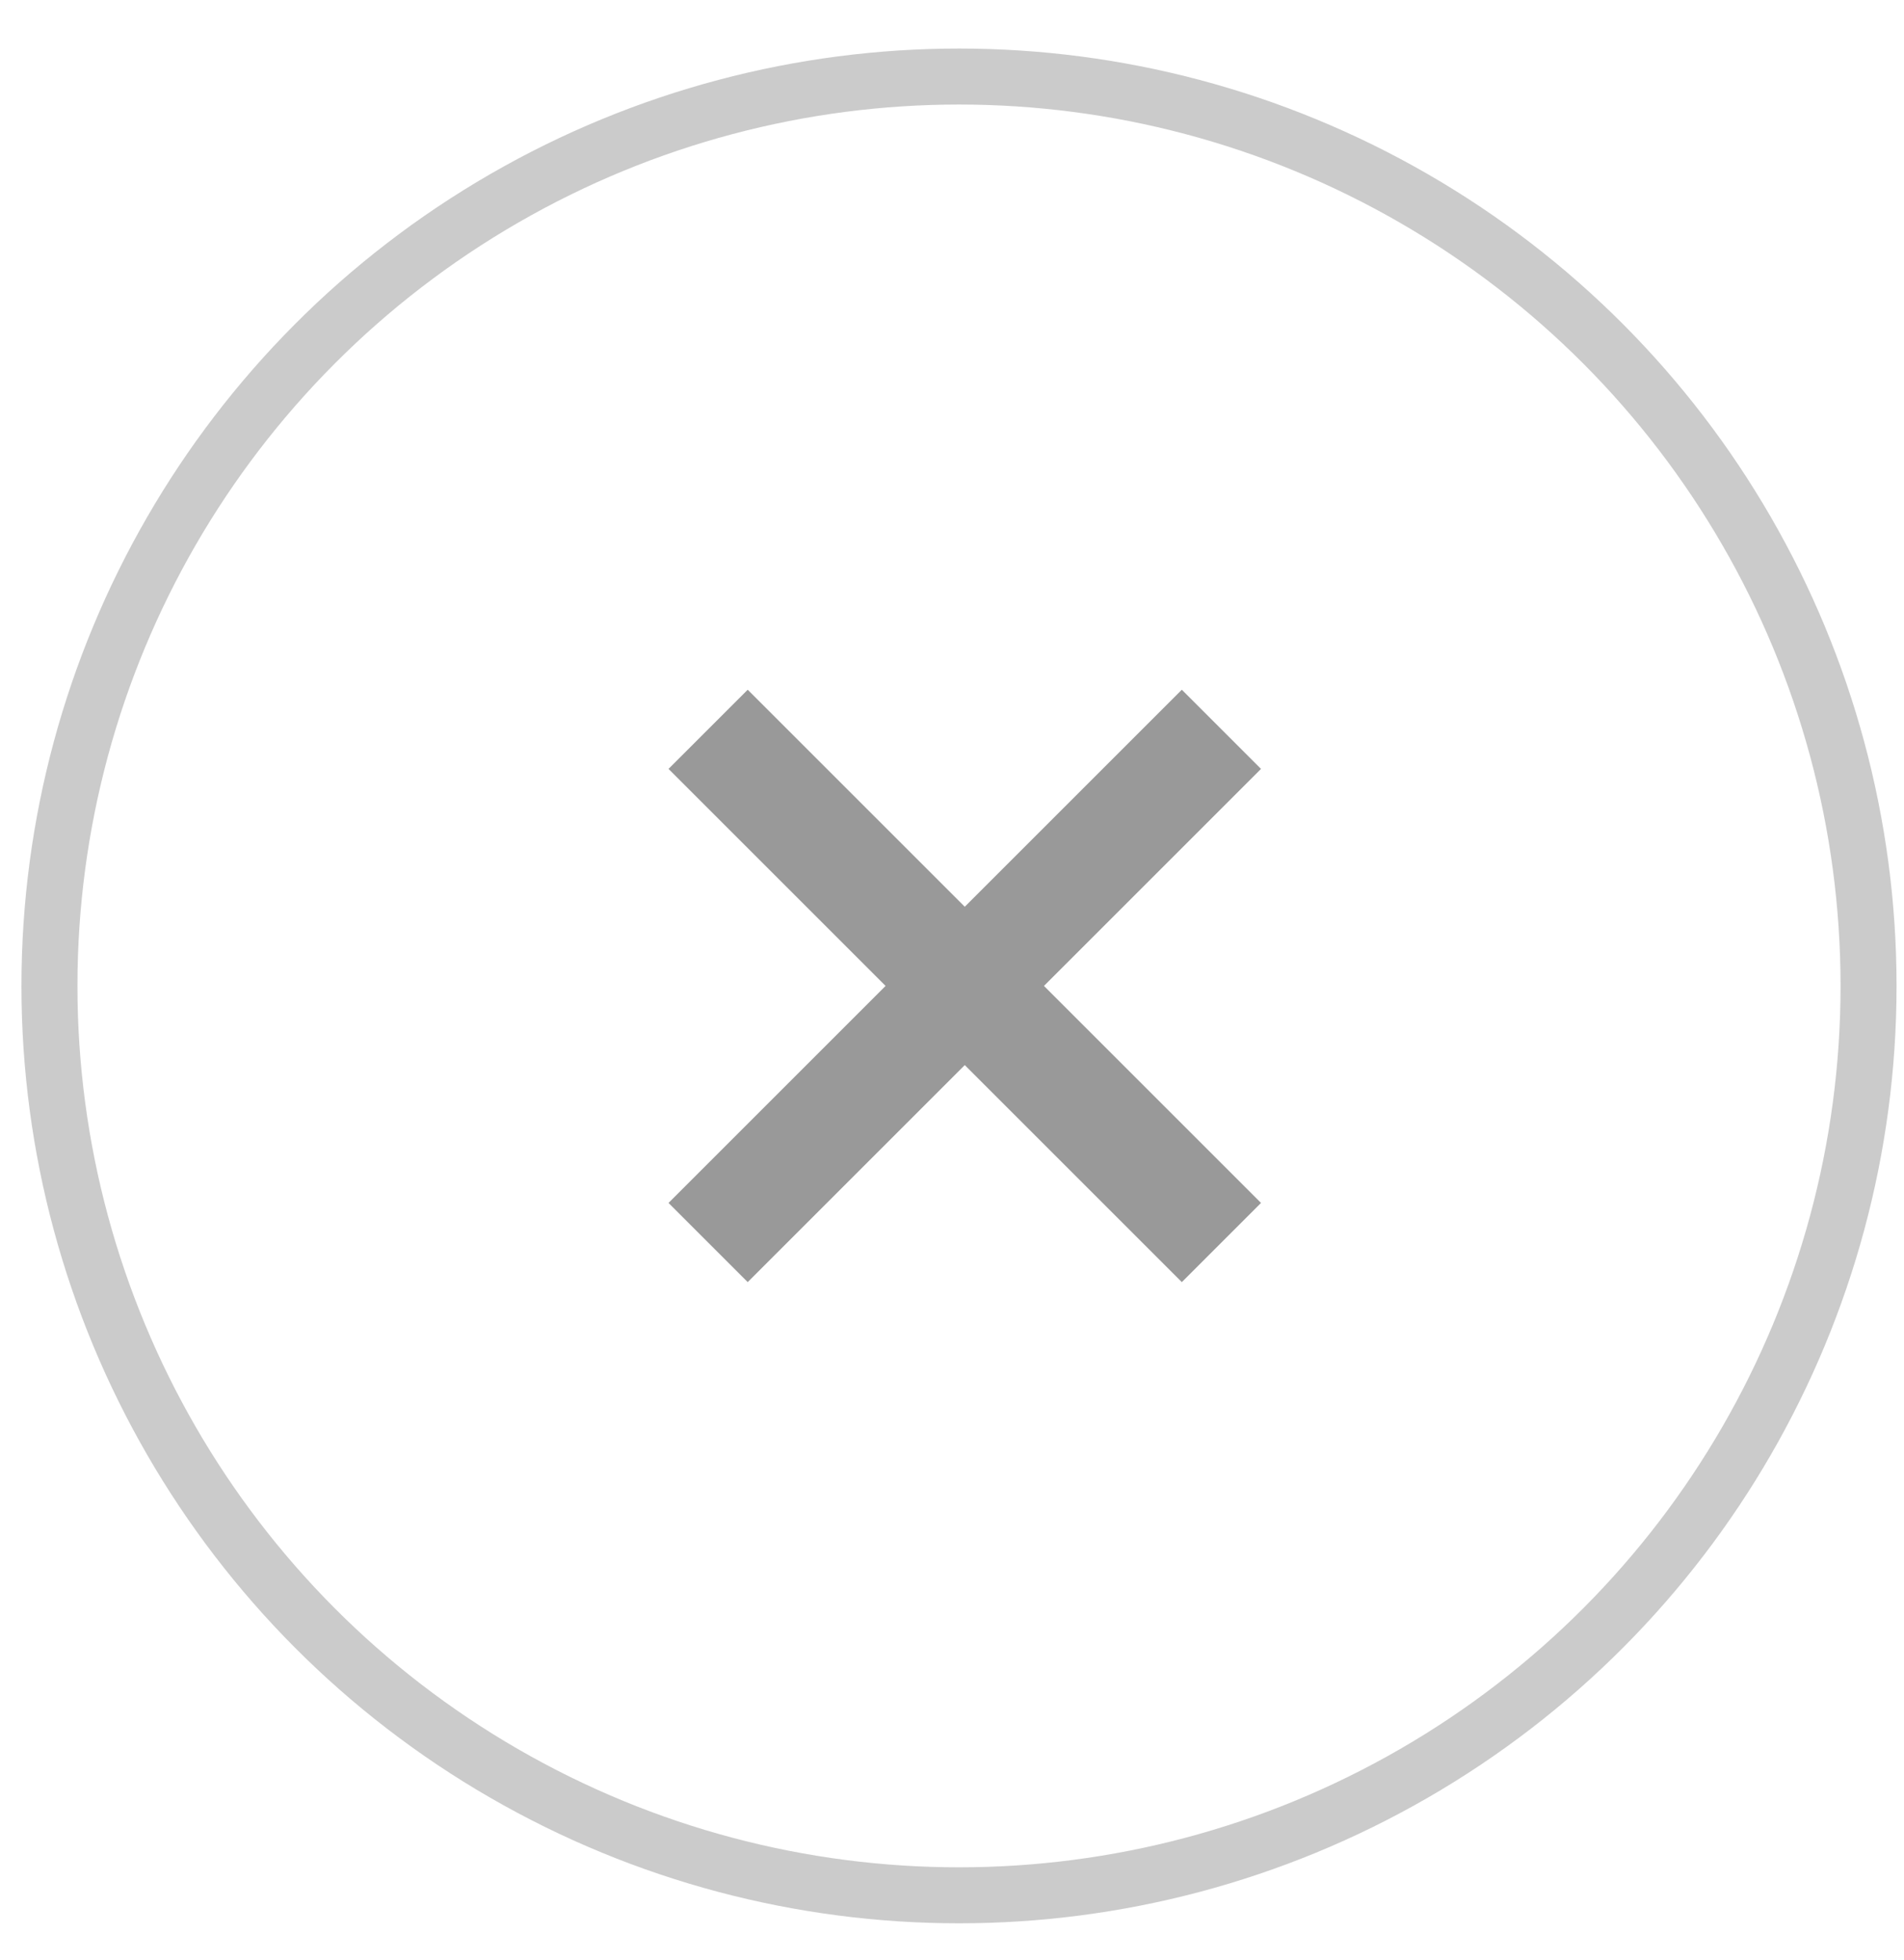 <svg xmlns="http://www.w3.org/2000/svg" width="34" height="35" viewBox="0 0 34 35">
    <g fill="none" fill-rule="evenodd" stroke="#999" transform="translate(0 1)">
        <circle cx="17.125" cy="16.609" r="16.242" opacity=".5"/>
        <g stroke-linecap="square" stroke-width="2">
            <path d="M13.352 20.485l7.752-7.752M13.352 12.733l7.752 7.752"/>
        </g>
    </g>
</svg>
